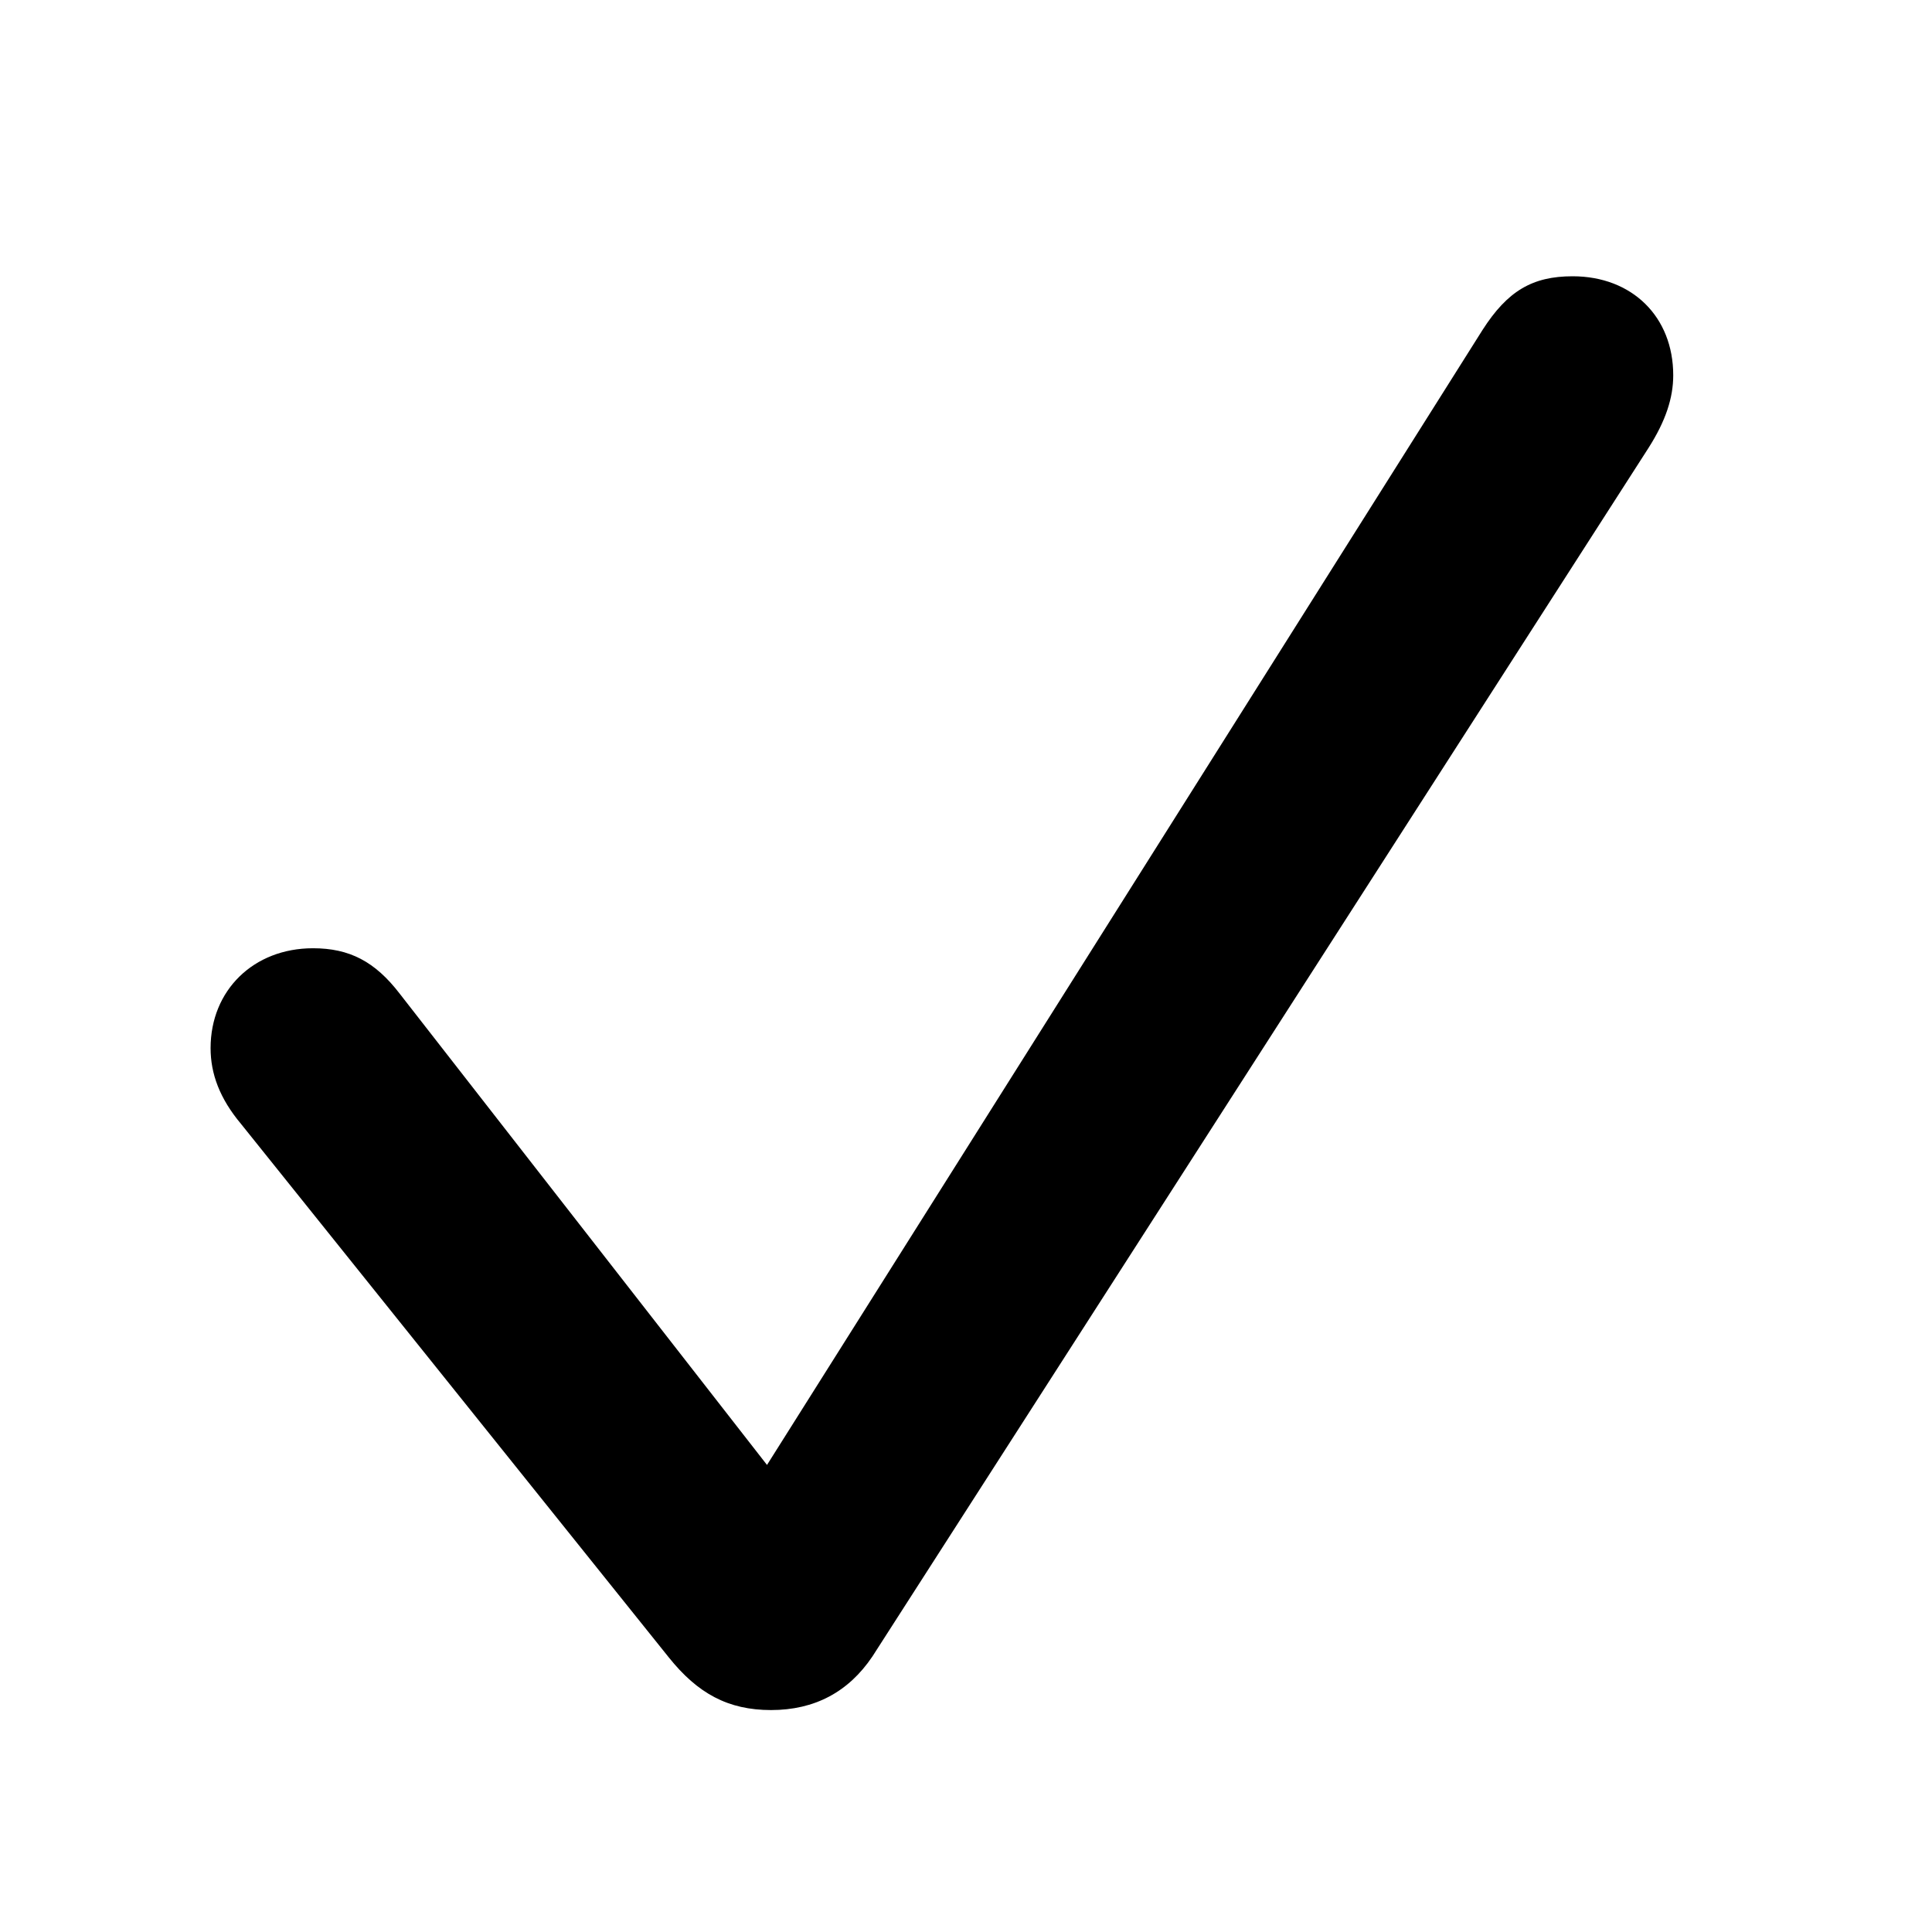 <svg version="1.1" xmlns="http://www.w3.org/2000/svg" viewBox="0 0 16 16">
    <path fill="currentColor"
        d="M6.385 14.162c.362 0 .642-.15.84-.444L13.652 3.71c.144-.226.205-.417.205-.602 0-.485-.341-.82-.833-.82-.335 0-.54.123-.746.444l-5.926 9.4-3.042-3.903c-.205-.267-.417-.376-.718-.376-.492 0-.848.348-.848.827 0 .212.075.417.253.629l3.541 4.416c.24.3.492.437.848.437z">
    </path>
</svg>